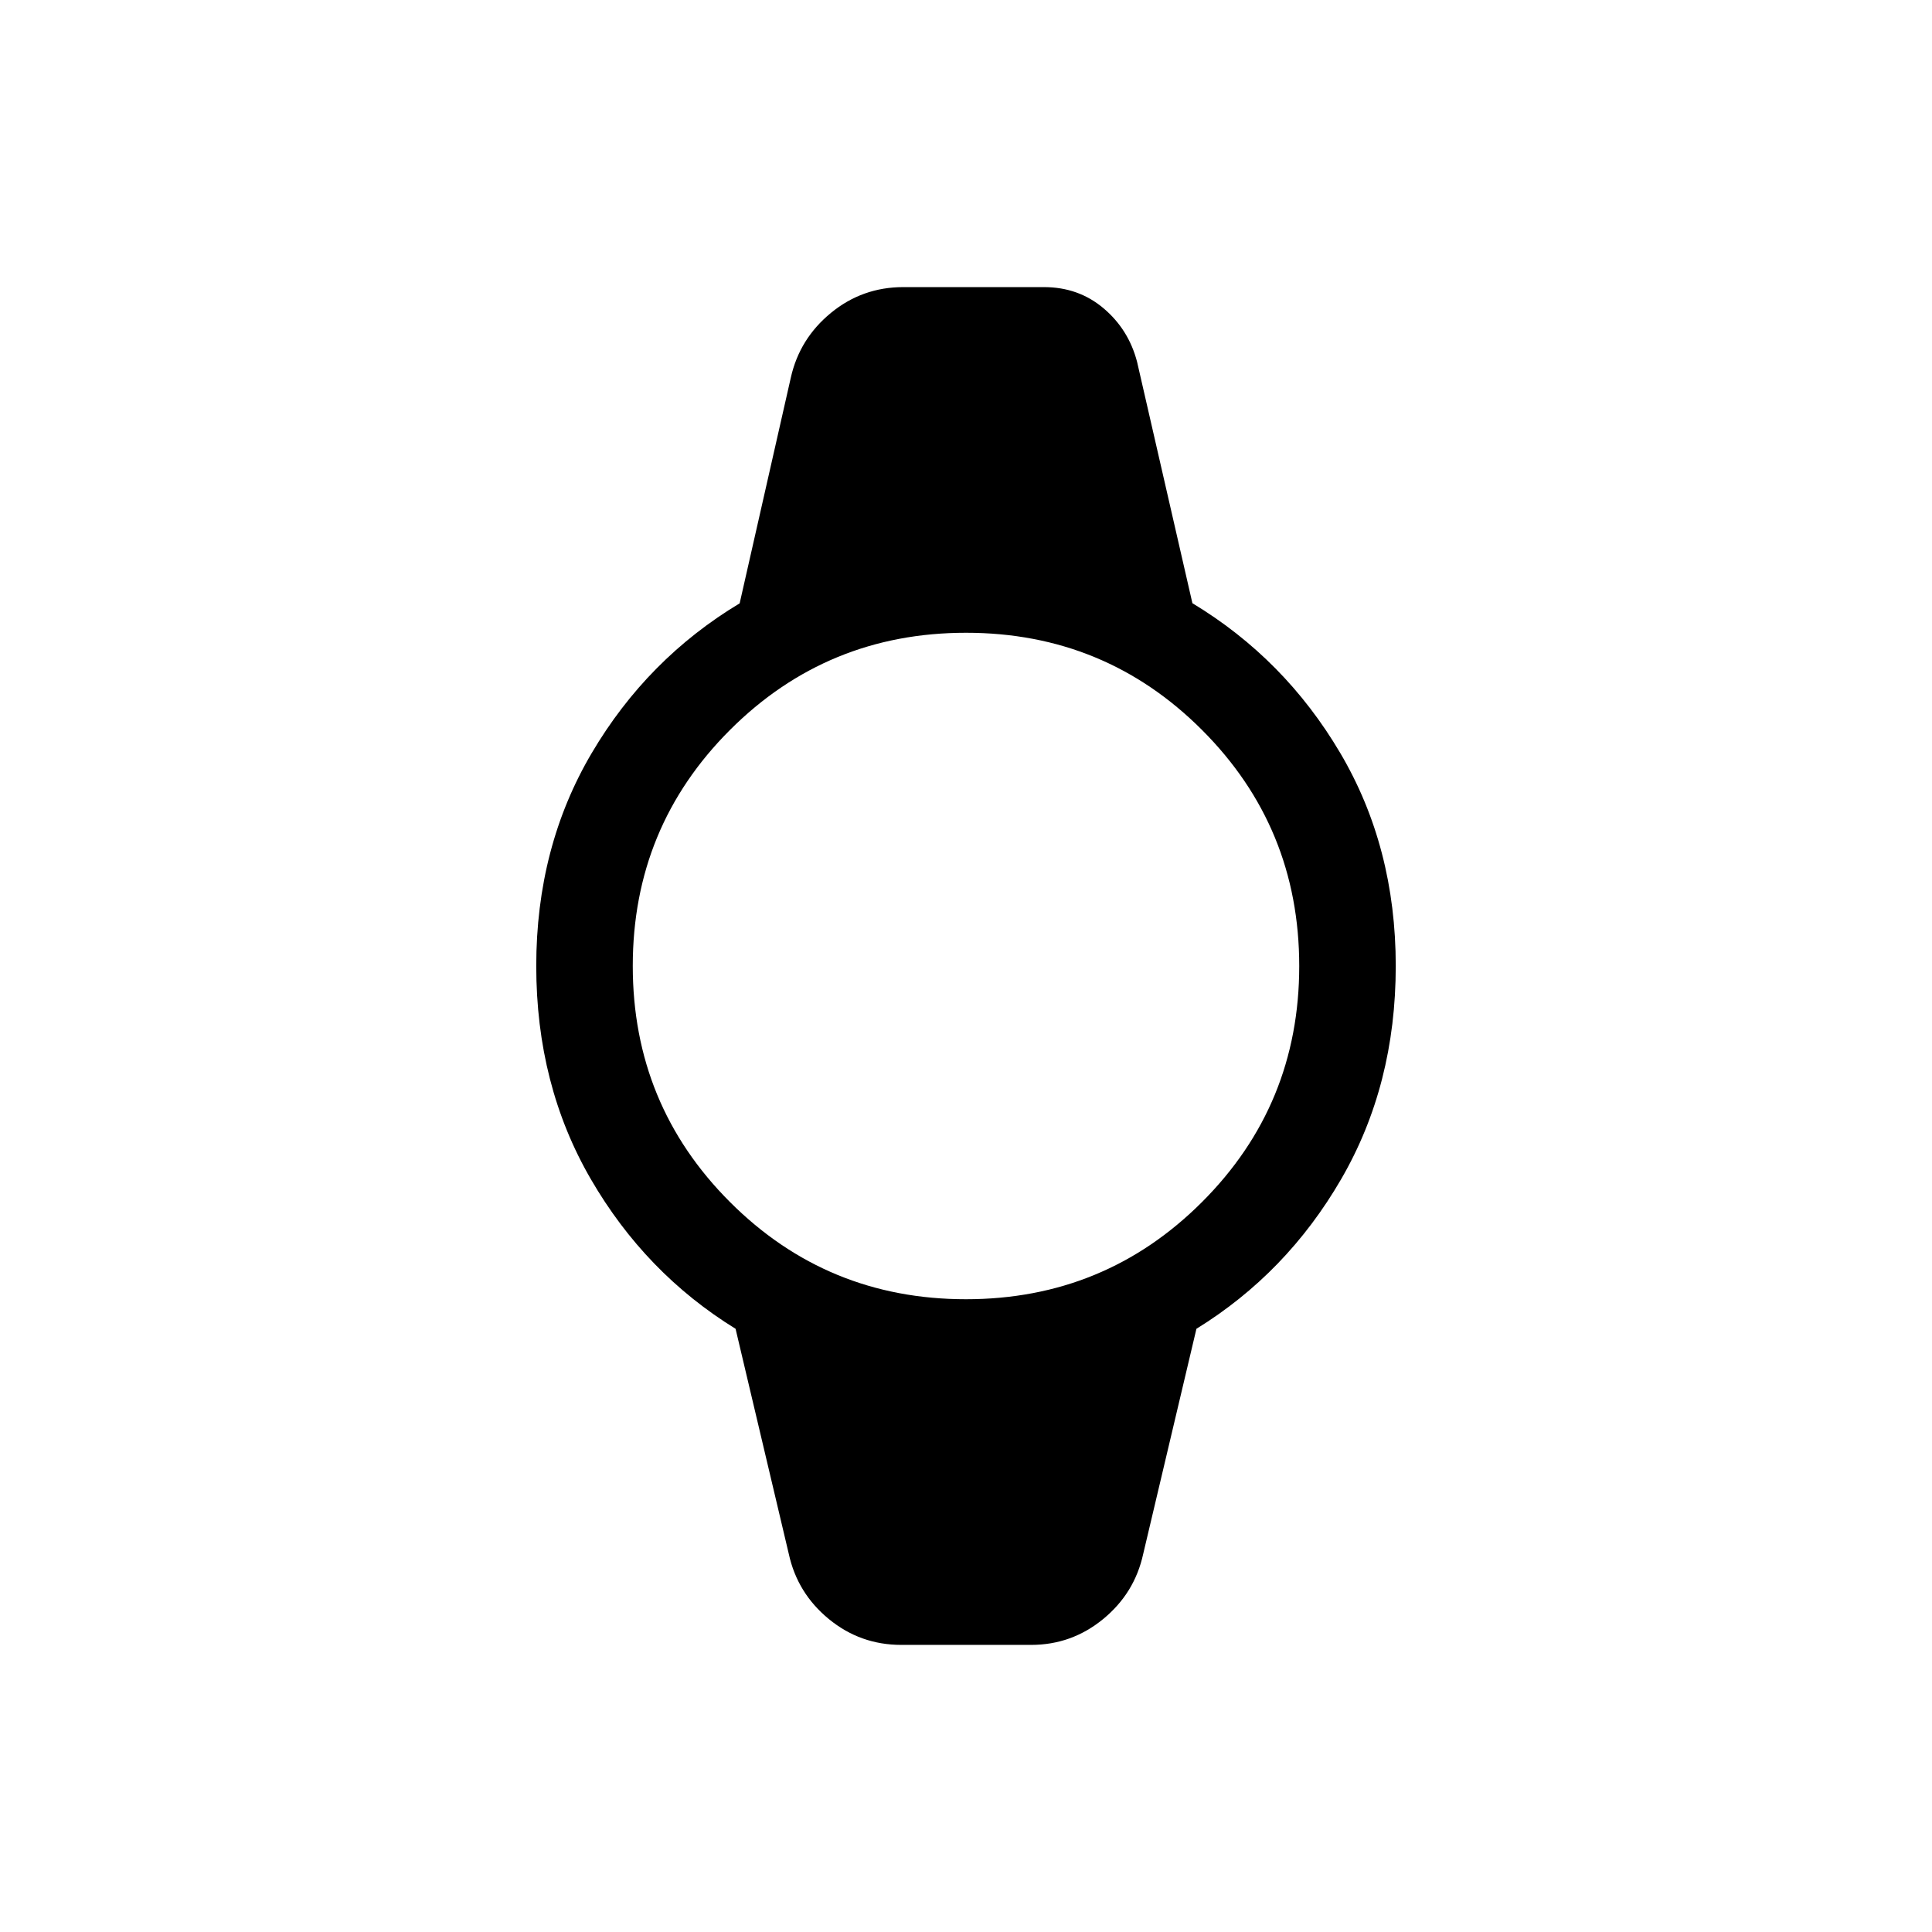 <svg xmlns="http://www.w3.org/2000/svg" height="20" viewBox="0 -960 960 960" width="20"><path d="M447.85-142.66q-20.35 0-35.99-12.83t-19.9-32.32L365.5-299.73q-44.84-27.65-71.94-74.4-27.1-46.75-27.1-105.87 0-59.12 27.6-105.87 27.6-46.75 73.47-74.33l25.43-112.18q4.33-19.33 19.93-32.15 15.61-12.81 35.98-12.81h69.83q17.19 0 29.64 10.52 12.46 10.53 16.66 26.59l27.5 119.96q45.84 27.65 73.44 74.4 27.6 46.75 27.6 105.87 0 59.12-27.1 105.87-27.1 46.75-71.94 74.4l-26.46 111.92q-4.26 19.49-19.9 32.32-15.64 12.83-35.8 12.83h-64.49Zm32.12-171.76q68.98 0 117.29-48.28 48.32-48.29 48.32-117.27 0-68.98-48.28-117.29-48.29-48.32-117.27-48.32-68.98 0-117.29 48.28-48.32 48.29-48.32 117.27 0 68.98 48.28 117.29 48.29 48.32 117.27 48.32Z"/></svg>